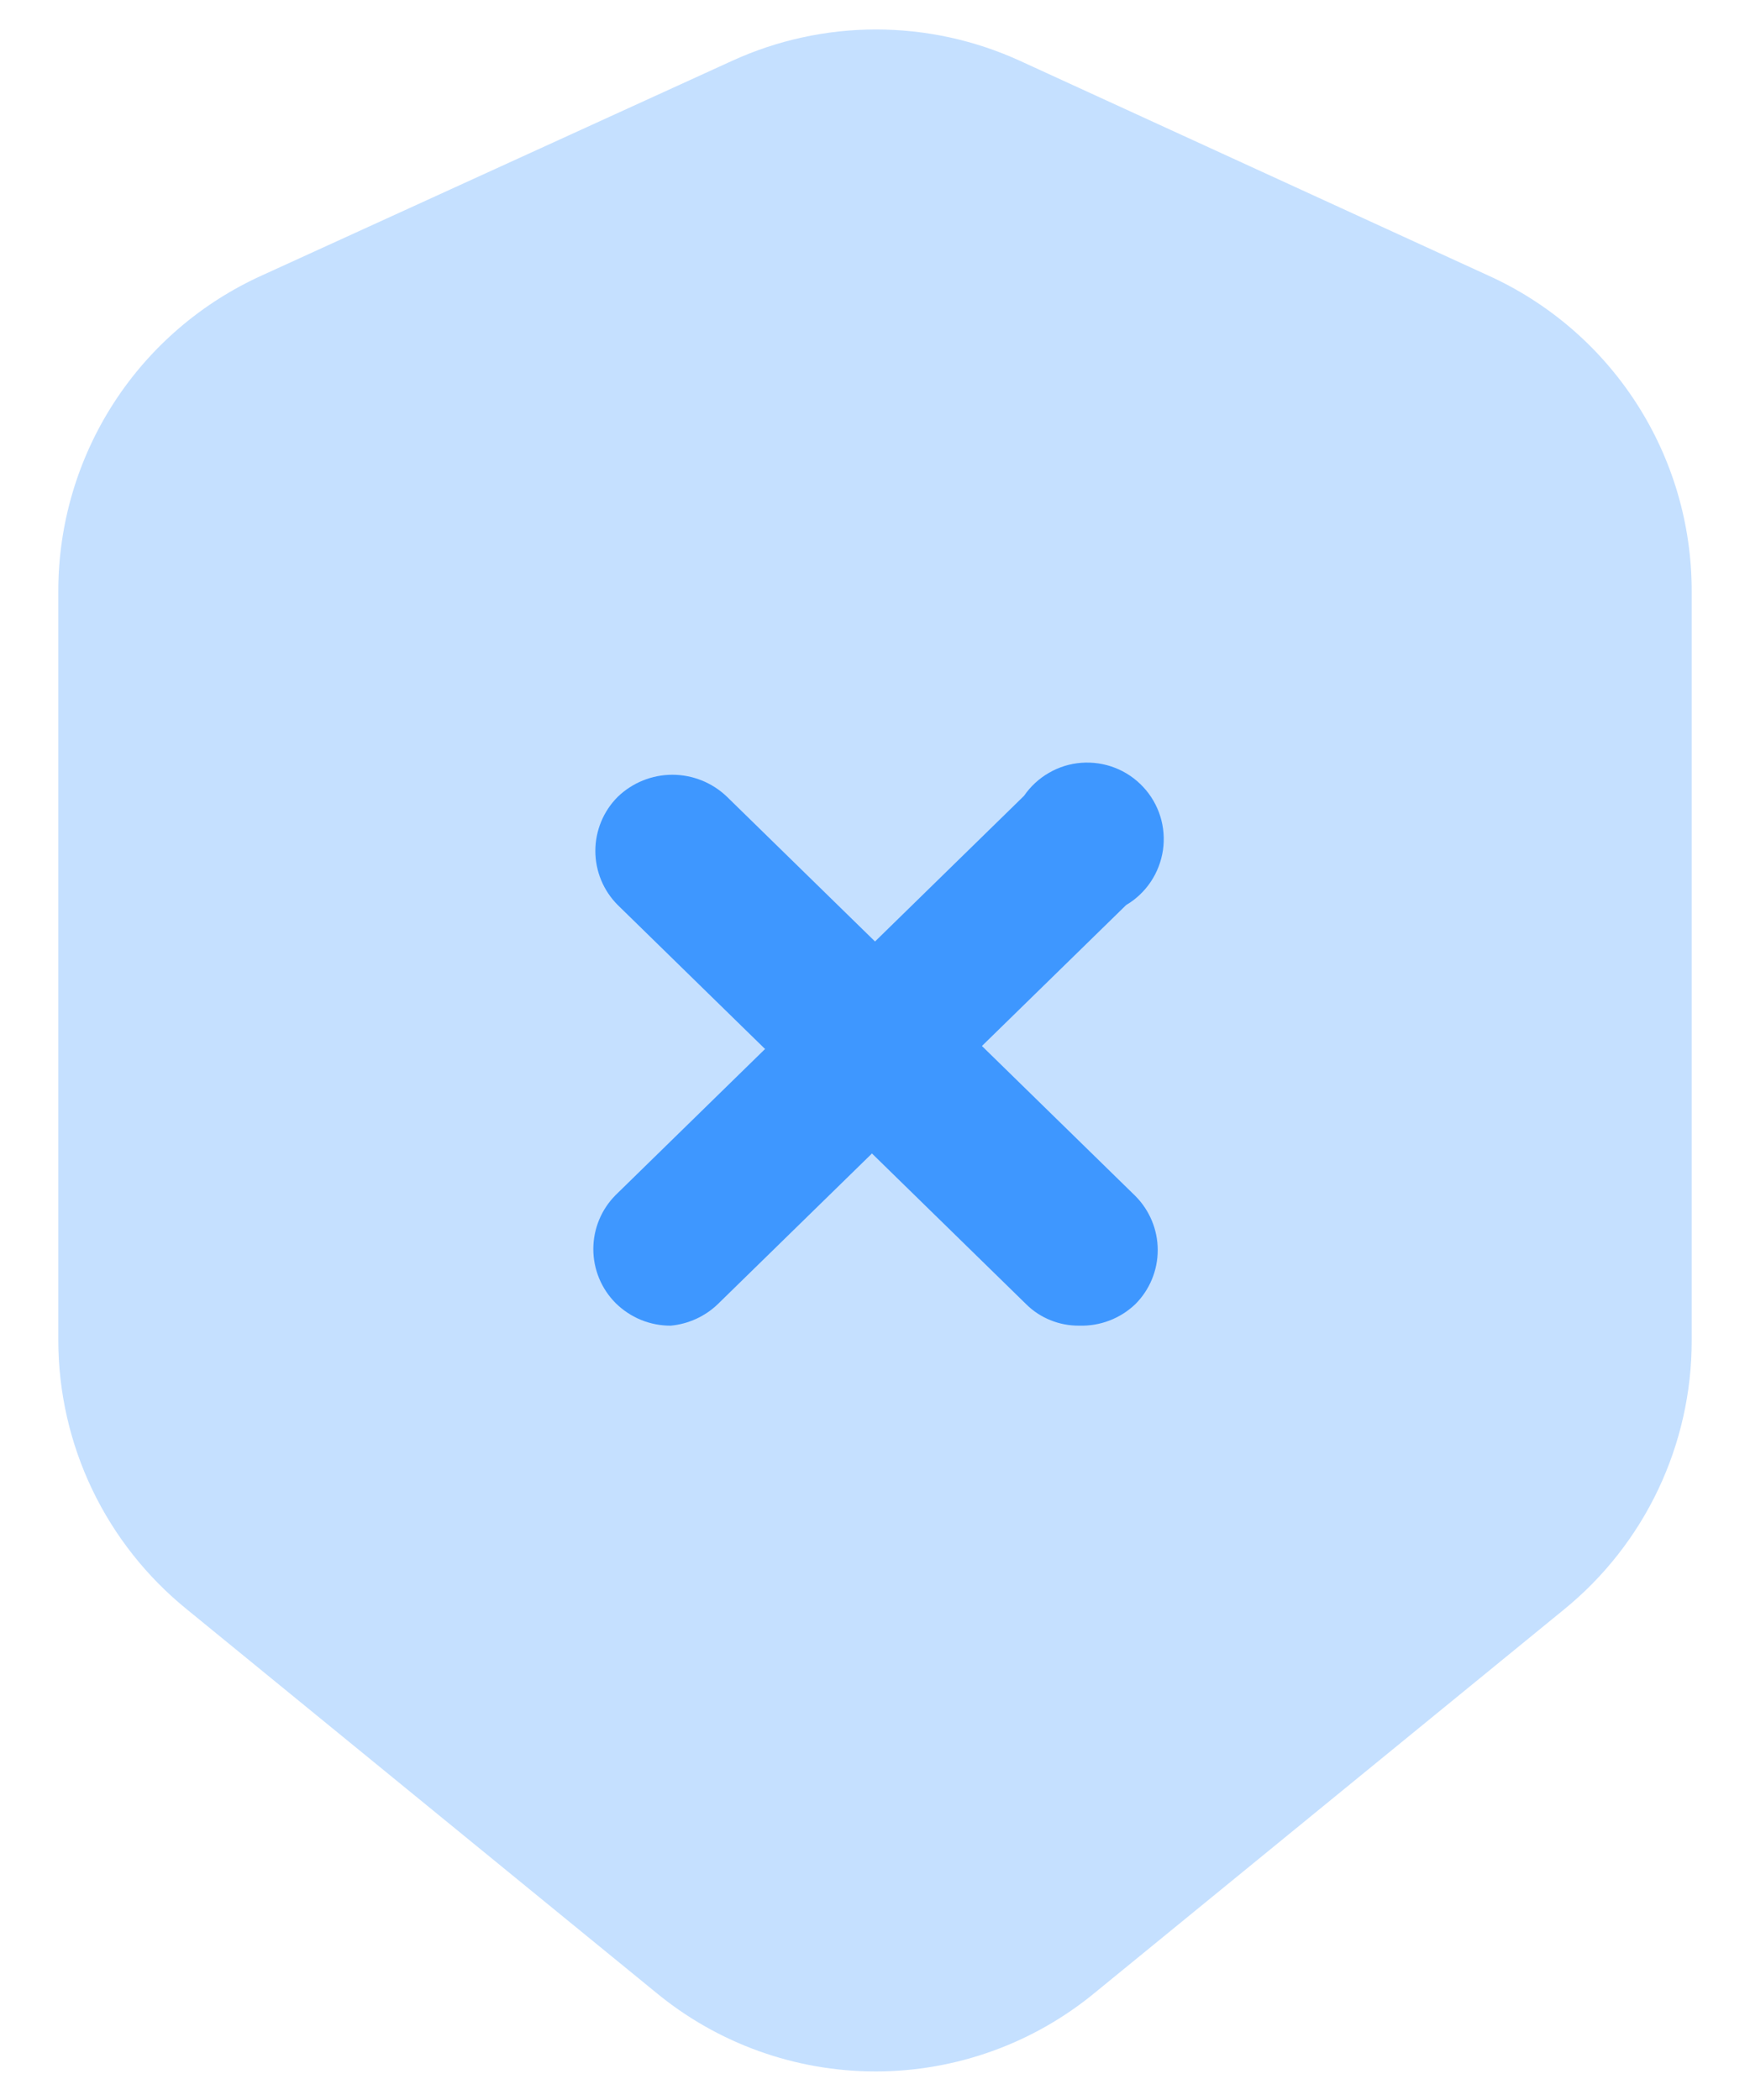 <svg width="25" height="30" viewBox="0 0 25 30" fill="none" xmlns="http://www.w3.org/2000/svg">
<path opacity="0.3" d="M9.365 28.46L2.671 22.992C2.099 22.529 1.637 21.945 1.319 21.282C1.001 20.618 0.835 19.892 0.833 19.156V8.437C0.834 7.485 1.11 6.553 1.627 5.754C2.144 4.955 2.882 4.322 3.75 3.931L10.459 0.869C11.104 0.574 11.805 0.421 12.515 0.421C13.224 0.421 13.926 0.574 14.571 0.869L21.25 3.931C22.119 4.322 22.856 4.955 23.373 5.754C23.891 6.553 24.166 7.485 24.167 8.437V19.156C24.167 19.891 24.003 20.616 23.688 21.28C23.373 21.943 22.914 22.528 22.344 22.992L15.65 28.46C14.766 29.192 13.655 29.592 12.508 29.592C11.36 29.592 10.249 29.192 9.365 28.46Z" fill="#3E97FF"/>
<path d="M15.417 18.938C15.277 18.939 15.137 18.913 15.007 18.86C14.877 18.808 14.758 18.73 14.659 18.631L8.825 12.929C8.62 12.724 8.505 12.446 8.505 12.156C8.505 11.866 8.62 11.588 8.825 11.383C9.035 11.181 9.314 11.068 9.605 11.068C9.897 11.068 10.176 11.181 10.386 11.383L16.219 17.085C16.424 17.291 16.539 17.569 16.539 17.858C16.539 18.148 16.424 18.426 16.219 18.631C16.112 18.733 15.986 18.813 15.849 18.865C15.711 18.918 15.564 18.942 15.417 18.938Z" fill="#3E97FF"/>
<path d="M9.583 18.938C9.438 18.939 9.293 18.911 9.158 18.856C9.023 18.801 8.9 18.719 8.796 18.617C8.591 18.412 8.476 18.134 8.476 17.844C8.476 17.554 8.591 17.276 8.796 17.071L14.629 11.369C14.722 11.234 14.844 11.121 14.986 11.04C15.127 10.958 15.286 10.909 15.449 10.897C15.612 10.885 15.776 10.909 15.929 10.969C16.081 11.028 16.218 11.121 16.33 11.241C16.442 11.36 16.526 11.504 16.575 11.66C16.624 11.816 16.637 11.981 16.614 12.143C16.59 12.305 16.531 12.46 16.44 12.596C16.349 12.732 16.229 12.846 16.088 12.929L10.254 18.631C10.072 18.806 9.835 18.914 9.583 18.938Z" fill="#3E97FF"/>
</svg>
